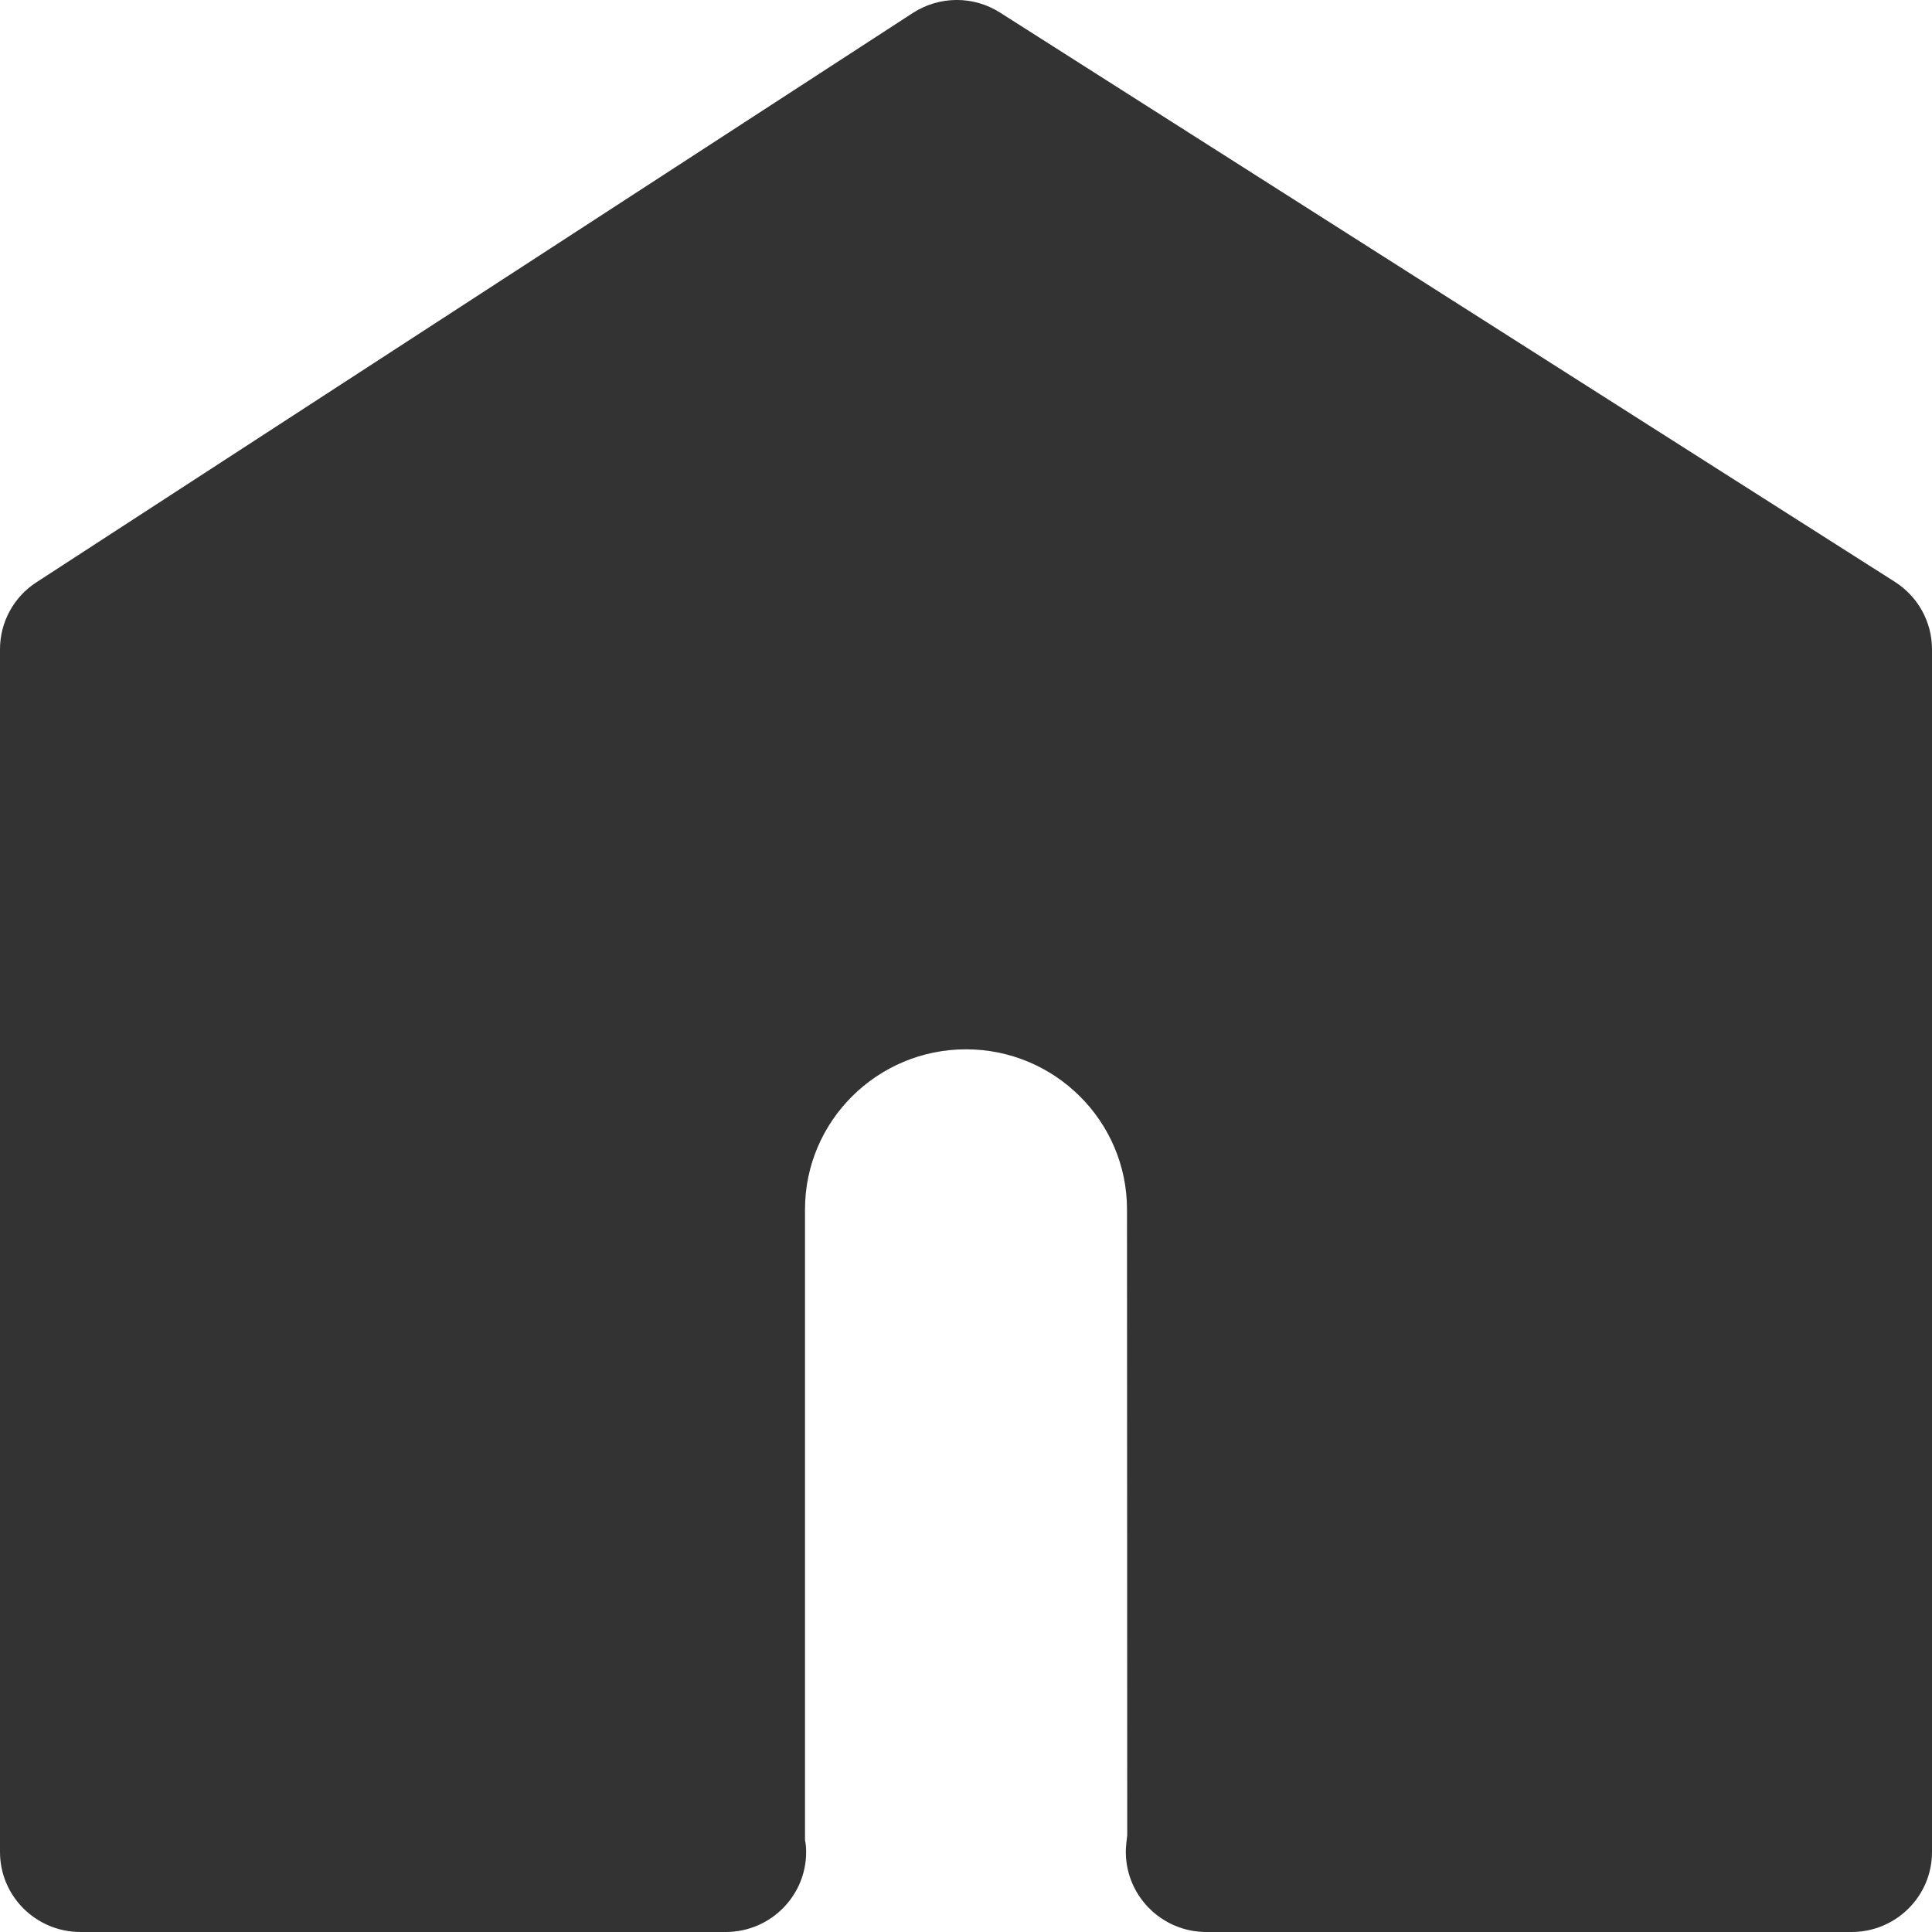<?xml version="1.0" encoding="UTF-8"?>
<svg width="24px" height="24px" viewBox="0 0 24 24" version="1.1" xmlns="http://www.w3.org/2000/svg" xmlns:xlink="http://www.w3.org/1999/xlink">
    <title>tab/btn/home_on</title>
    <g id="tab/btn/home_on" stroke="none" stroke-width="1" fill="none" fill-rule="evenodd">
        <rect id="Rectangle" x="0" y="0" width="24" height="24"></rect>
        <path d="M23,24 L14.985,24 C14.713,24 14.453,23.89 14.265,23.694 C14.076,23.5 13.976,23.237 13.986,22.966 C13.987,22.932 13.998,22.833 14.003,22.799 L14,15.023 C14,13.927 13.103,13.035 12,13.035 C10.897,13.035 10,13.927 10,15.023 L10,22.861 C10.001,22.86 10.01,22.903 10.013,22.956 C10.027,23.229 9.928,23.494 9.739,23.691 C9.55,23.889 9.289,24 9.015,24 L1,24 C0.448,24 0,23.556 0,23.006 L0,8.065 C0,7.729 0.17,7.416 0.453,7.233 L11.338,0.162 C11.668,-0.052 12.093,-0.055 12.424,0.157 L23.539,7.228 C23.826,7.411 24,7.726 24,8.065 L24,23.006 C24,23.556 23.553,24 23,24 L23,24 Z" id="Fill-1" fill="#333333"></path>
    </g>
</svg>